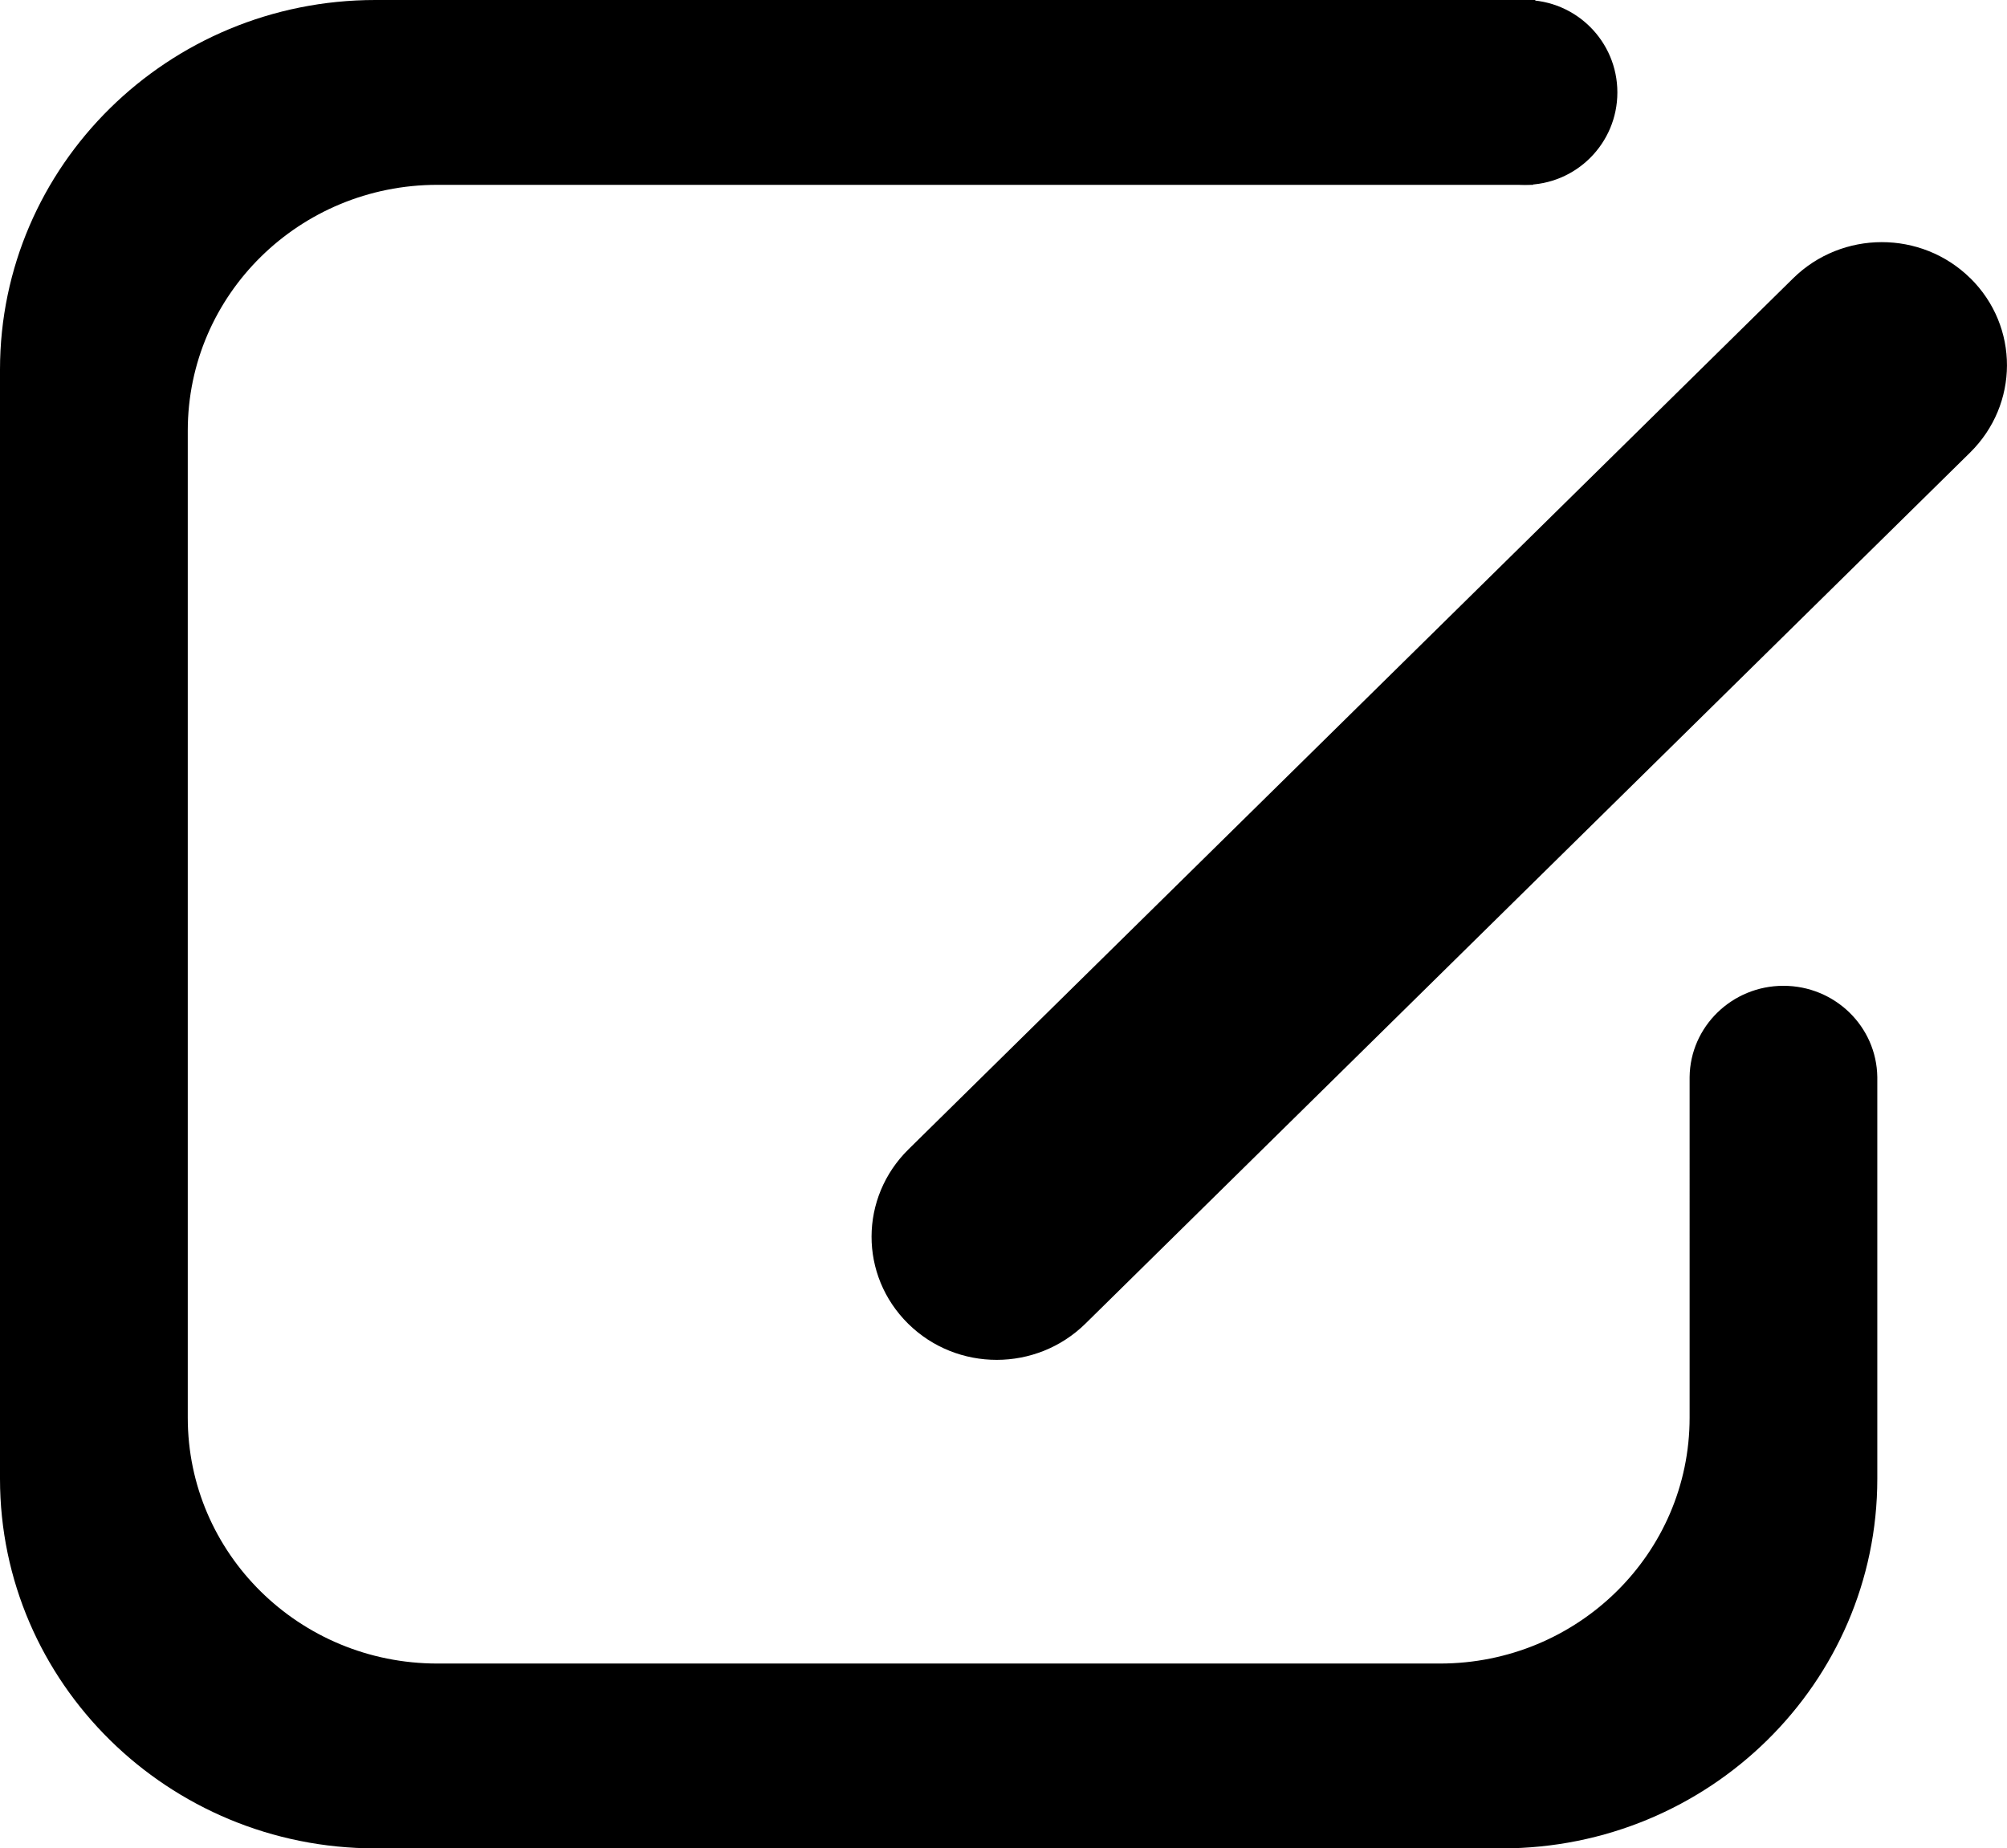 <?xml version="1.0" encoding="UTF-8" standalone="no"?>
<svg
   xmlns:sketch="http://www.bohemiancoding.com/sketch/ns"
   xmlns:dc="http://purl.org/dc/elements/1.1/"
   xmlns:cc="http://creativecommons.org/ns#"
   xmlns:rdf="http://www.w3.org/1999/02/22-rdf-syntax-ns#"
   xmlns:svg="http://www.w3.org/2000/svg"
   xmlns="http://www.w3.org/2000/svg"
   height="24"
   width="26.059"
   id="svg20"
   y="0px"
   x="0px"
   version="1.1"
   viewBox="0 0 26.059 24">
  <defs
     id="defs24" />
  <title
     id="title2">edit</title>
  <description>Created with Sketch.</description>
  <g
     style="fill:none;fill-rule:evenodd;stroke:none;stroke-width:1"
     id="g14"
     sketch:type="MSPage">
    <g
       style="fill:#000000"
       id="g12"
       transform="translate(-1439,-1143)"
       sketch:type="MSArtboardGroup">
      <g
         id="g10"
         transform="translate(917,675)"
         sketch:type="MSLayerGroup">
        <g
           id="g8"
           sketch:type="MSShapeGroup"
           transform="translate(522,468)">
          <path
             id="path4"
             d="m 24.375,13.984 v 5.217 C 24.375,21.849 22.193,24 19.501,24 H 4.874 C 2.185,24 0,21.851 0,19.201 V 4.799 C 0,2.151 2.182,0 4.874,0 H 19.934 V 3.0943918e-4 L 19.906,2.4 H 19.934 V 2.4 C 19.925,2.4 19.916,2.4 19.906,2.4 L 5.679,2.4 C 3.889,2.4 2.438,3.827 2.438,5.592 V 18.408 C 2.438,20.171 3.887,21.6 5.679,21.6 H 18.696 c 1.79,0 3.242,-1.427 3.242,-3.192 V 13.984 C 21.946,13.329 22.489,12.8 23.156,12.8 c 0.668,0 1.21,0.529 1.219,1.184 z M 25.582,3.612 C 24.947,2.987 23.917,2.988 23.281,3.615 L 11.796,14.923 c -0.636,0.626 -0.642,1.636 -0.003,2.266 0.635,0.625 1.664,0.624 2.301,-0.003 L 25.579,5.877 c 0.636,-0.626 0.642,-1.636 0.003,-2.266 z" />
          <circle
             id="circle6"
             r="1.2"
             cy="1.2"
             cx="19.8" />
        </g>
      </g>
    </g>
  </g>
</svg>
